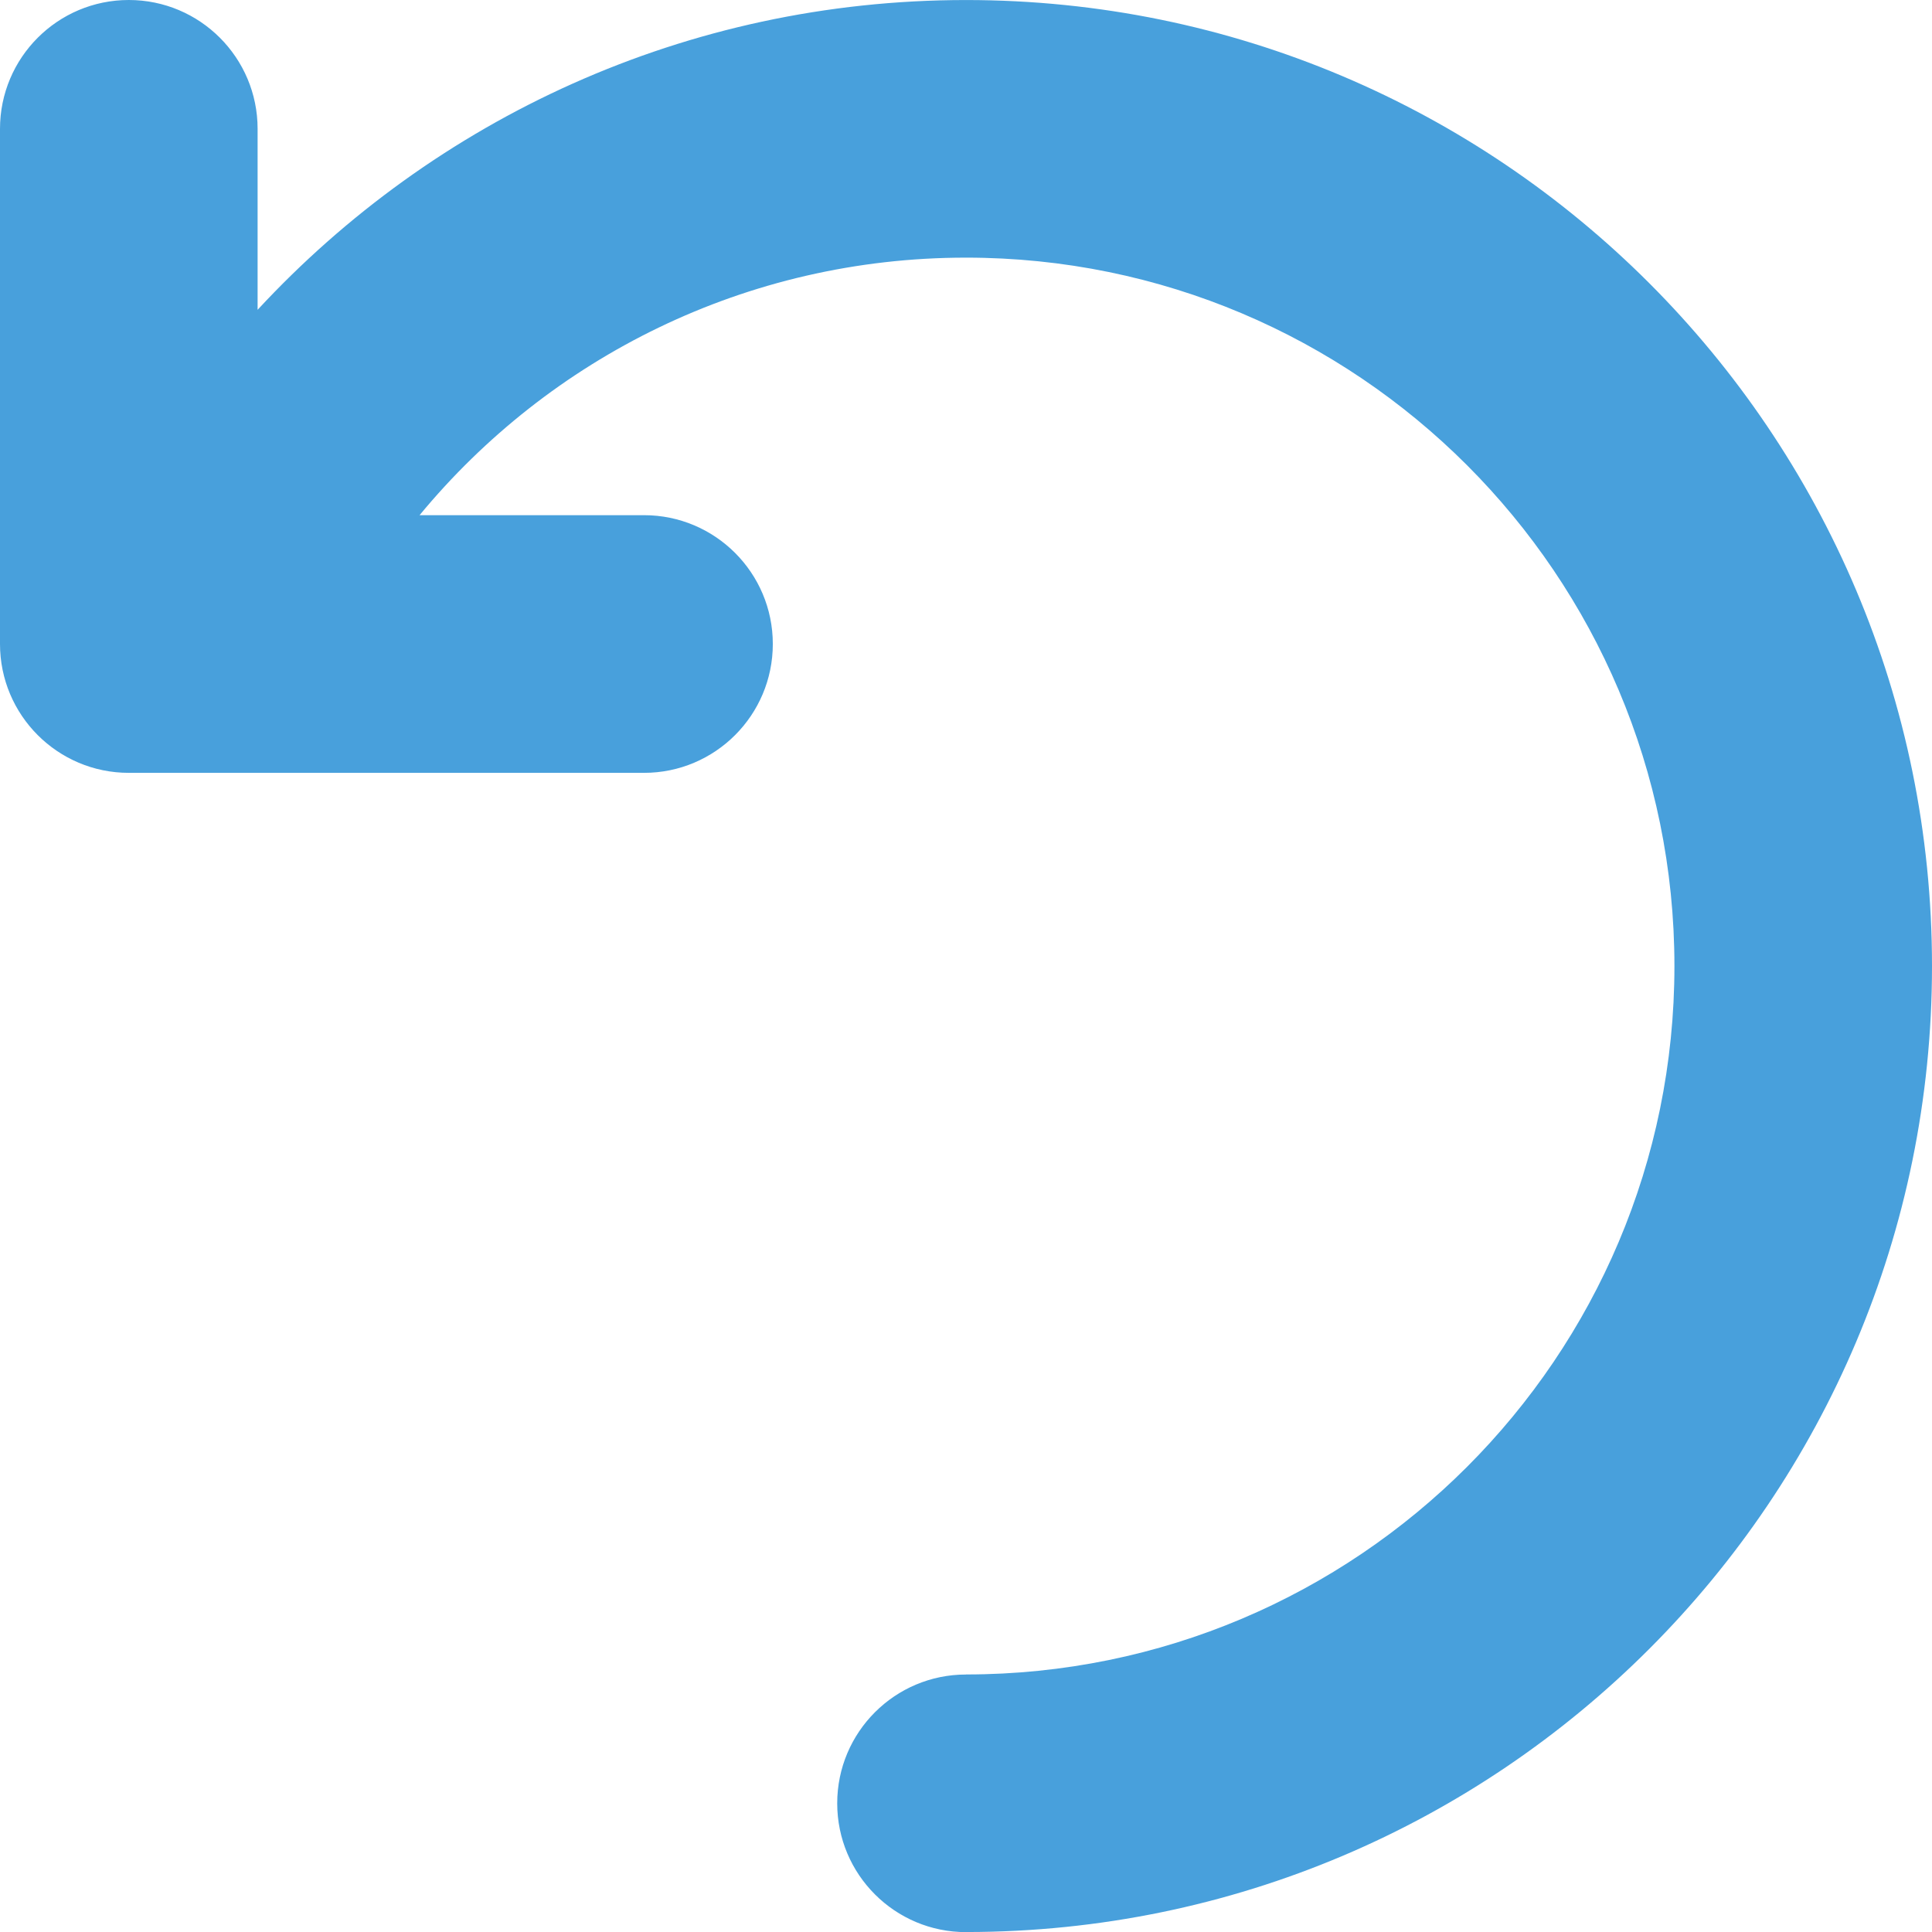 <?xml version="1.0" encoding="iso-8859-1"?>
<!-- Generator: Adobe Illustrator 16.0.0, SVG Export Plug-In . SVG Version: 6.00 Build 0)  -->
<!DOCTYPE svg PUBLIC "-//W3C//DTD SVG 1.1//EN" "http://www.w3.org/Graphics/SVG/1.1/DTD/svg11.dtd">
<svg version="1.1" id="Layer_1" xmlns="http://www.w3.org/2000/svg" xmlns:xlink="http://www.w3.org/1999/xlink" x="0px" y="0px"
	 width="59.999px" height="60.003px" viewBox="0 0 59.999 60.003" style="enable-background:new 0 0 59.999 60.003;"
	 xml:space="preserve">
<g id="Redo_2_">
	<g>
		<path style="fill-rule:evenodd;clip-rule:evenodd;fill:#48A0DC;" d="M59.999,30.002c0-16.57-13.431-30.001-29.999-30.001
			c-8.697,0-16.522,3.706-22,9.62V4.002C8,1.791,6.209,0,4,0S0,1.791,0,4.002v15.997c0,2.21,1.791,4.002,4,4.002h16
			c2.209,0,4-1.792,4-4.002c0-2.208-1.791-4-4-4h-6.97C17.065,11.114,23.169,8.001,30,8.001c12.15,0,22,9.849,22,22.001
			c0,12.149-9.85,21.999-22,21.999v0.002c-2.209,0-4,1.791-4,4s1.791,4,4,4c0.009,0,0.017-0.003,0.026-0.003
			C46.582,59.986,59.999,46.56,59.999,30.002z"/>
	</g>
</g>
<g>
</g>
<g>
</g>
<g>
</g>
<g>
</g>
<g>
</g>
<g>
</g>
<g>
</g>
<g>
</g>
<g>
</g>
<g>
</g>
<g>
</g>
<g>
</g>
<g>
</g>
<g>
</g>
<g>
</g>
</svg>
